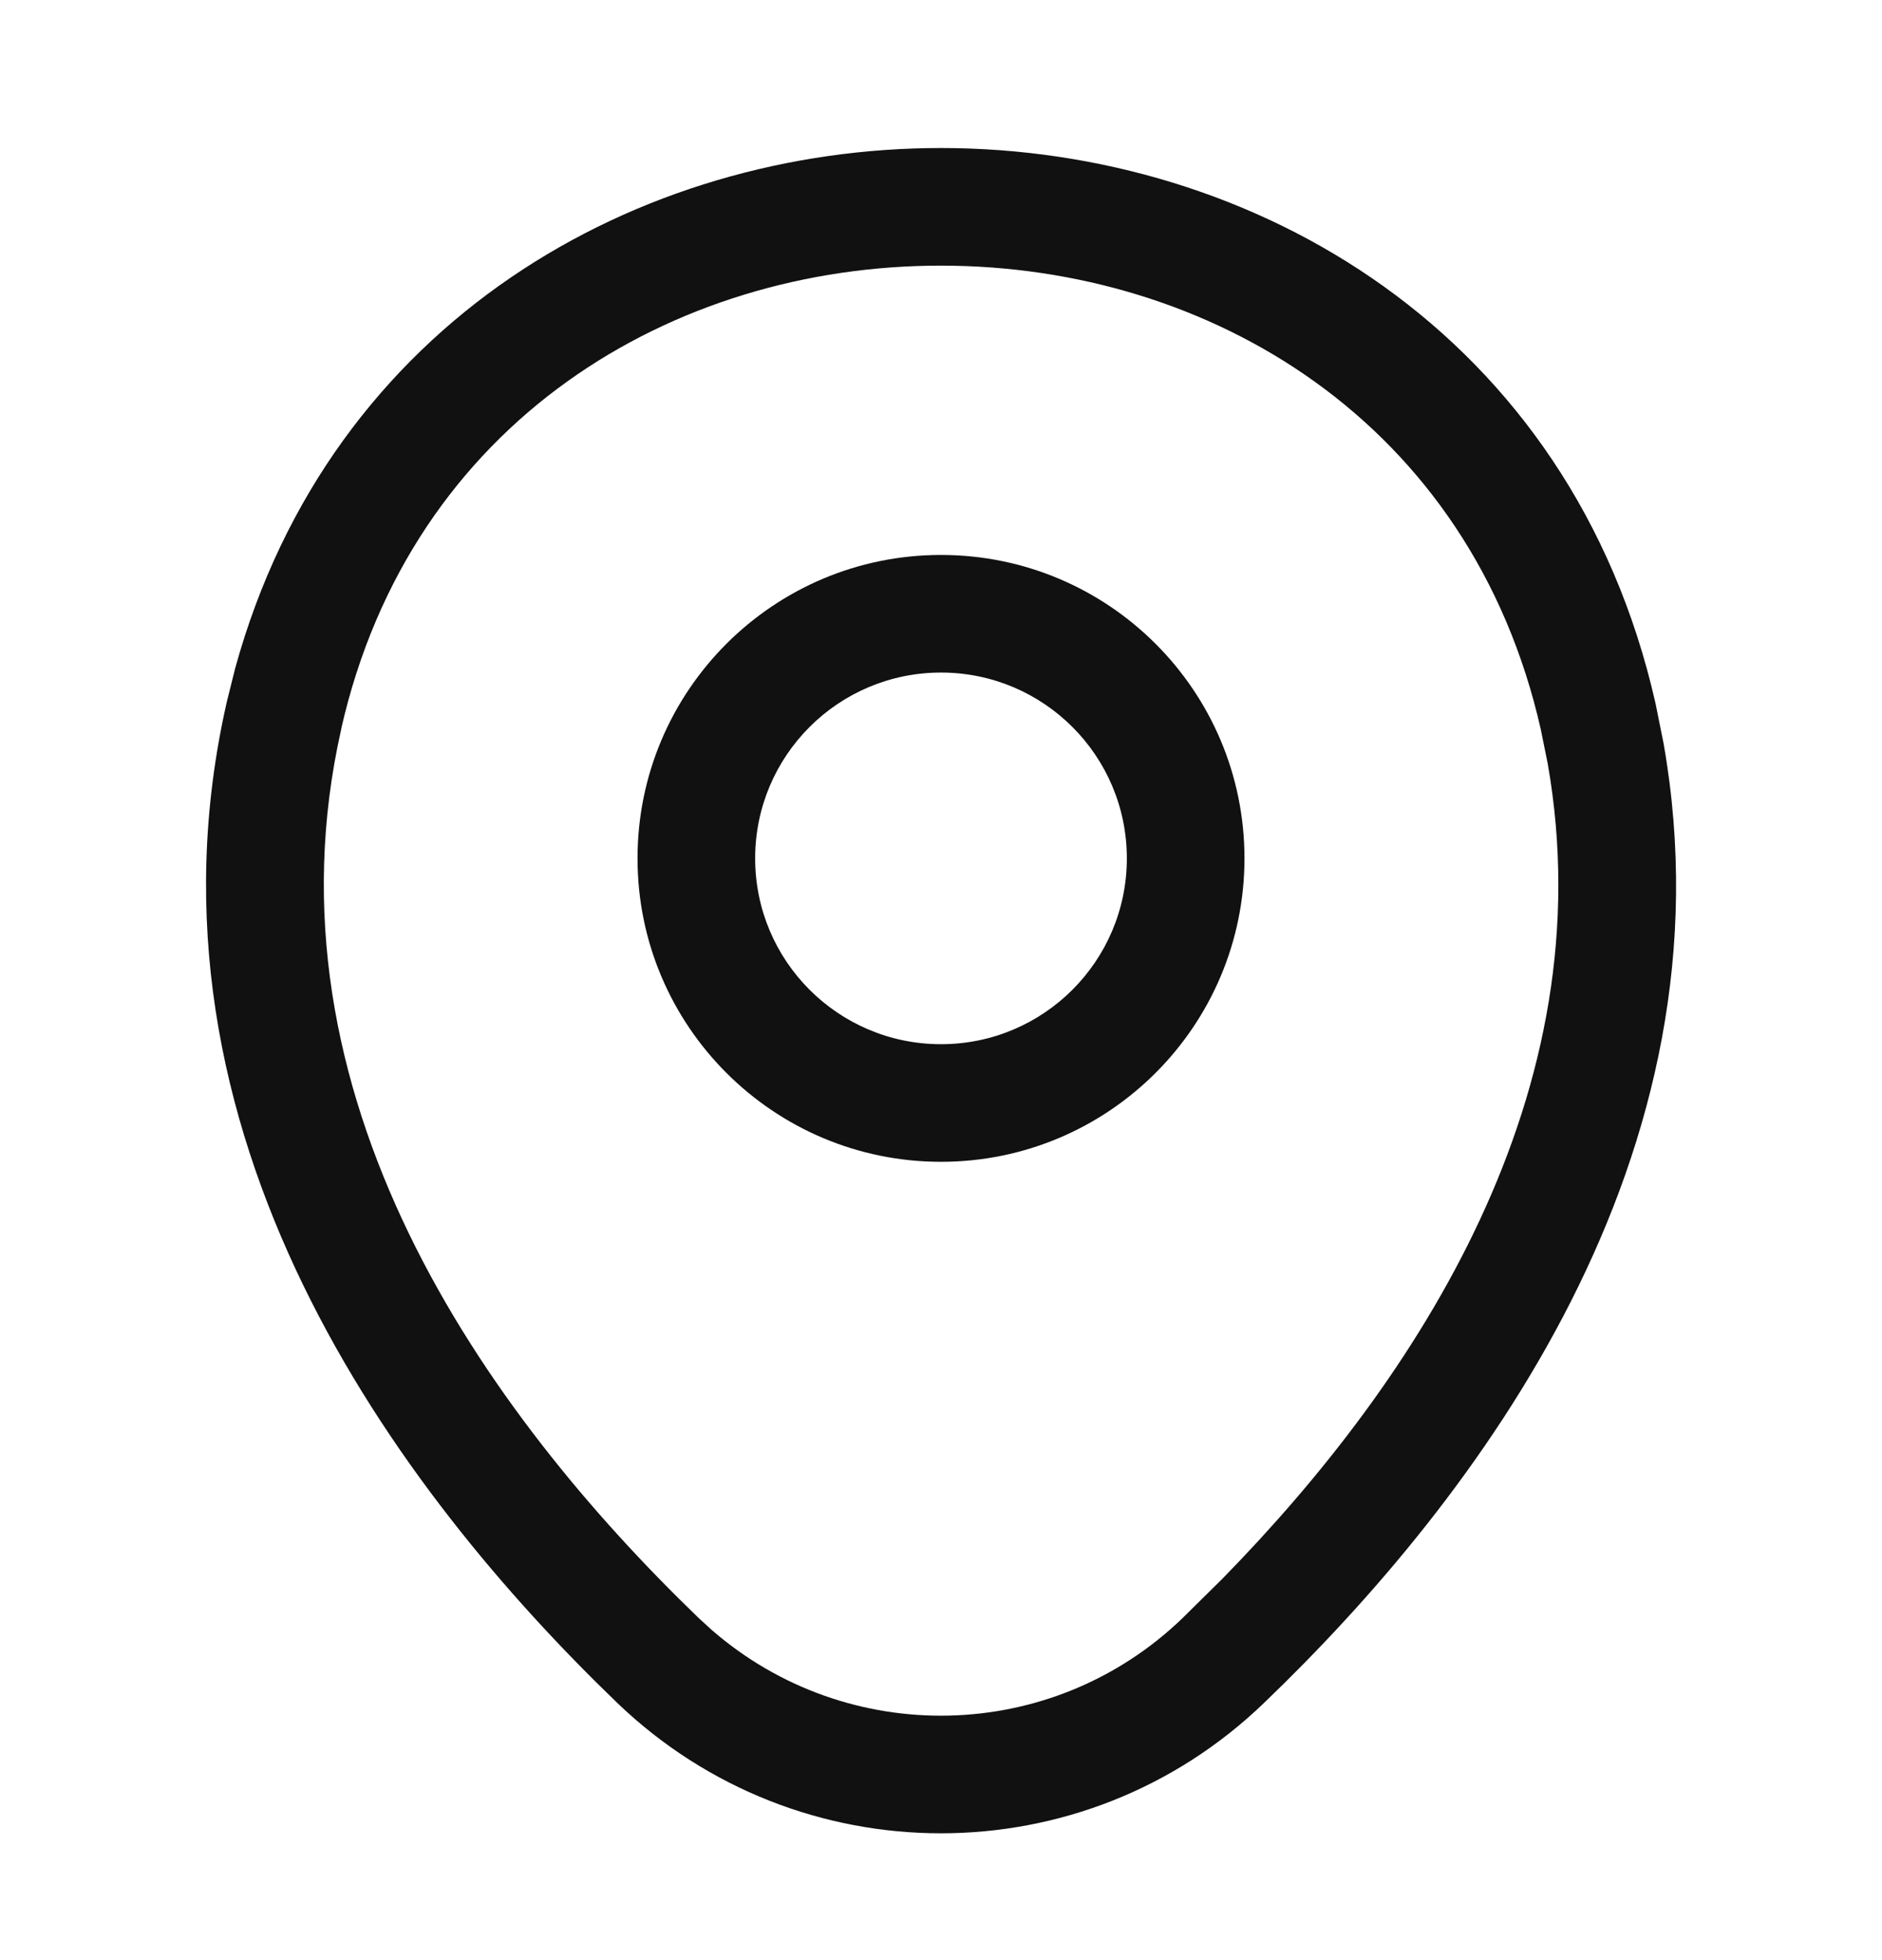 <svg width="24" height="25" viewBox="0 0 24 25" fill="none" xmlns="http://www.w3.org/2000/svg">
<path d="M14.37 10.948C14.37 9.639 13.309 8.578 12 8.578C10.691 8.578 9.63 9.639 9.63 10.948C9.63 12.257 10.691 13.318 12 13.318C13.309 13.318 14.37 12.257 14.37 10.948ZM15.87 10.948C15.87 13.085 14.137 14.818 12 14.818C9.863 14.818 8.13 13.085 8.13 10.948C8.13 8.81 9.863 7.078 12 7.078C14.137 7.078 15.87 8.81 15.87 10.948Z" fill="#111111"/>
<path d="M12.005 1.888C15.985 1.89 20.041 4.238 21.112 8.972L21.215 9.484C22.141 14.745 18.84 19.106 16.12 21.719C13.819 23.938 10.18 23.936 7.871 21.719L7.87 21.718C5.072 19.021 1.647 14.451 2.89 8.962V8.961L2.999 8.524C4.22 4.083 8.149 1.885 12.005 1.888ZM12.004 3.388C8.588 3.385 5.245 5.367 4.352 9.292L4.353 9.293C3.295 13.963 6.188 18.013 8.91 20.637L9.075 20.788C10.81 22.297 13.415 22.244 15.08 20.638L15.081 20.637L15.595 20.129C18.074 17.594 20.475 13.935 19.737 9.739L19.649 9.304C18.761 5.378 15.421 3.39 12.004 3.388Z" fill="#111111"/>
</svg>
